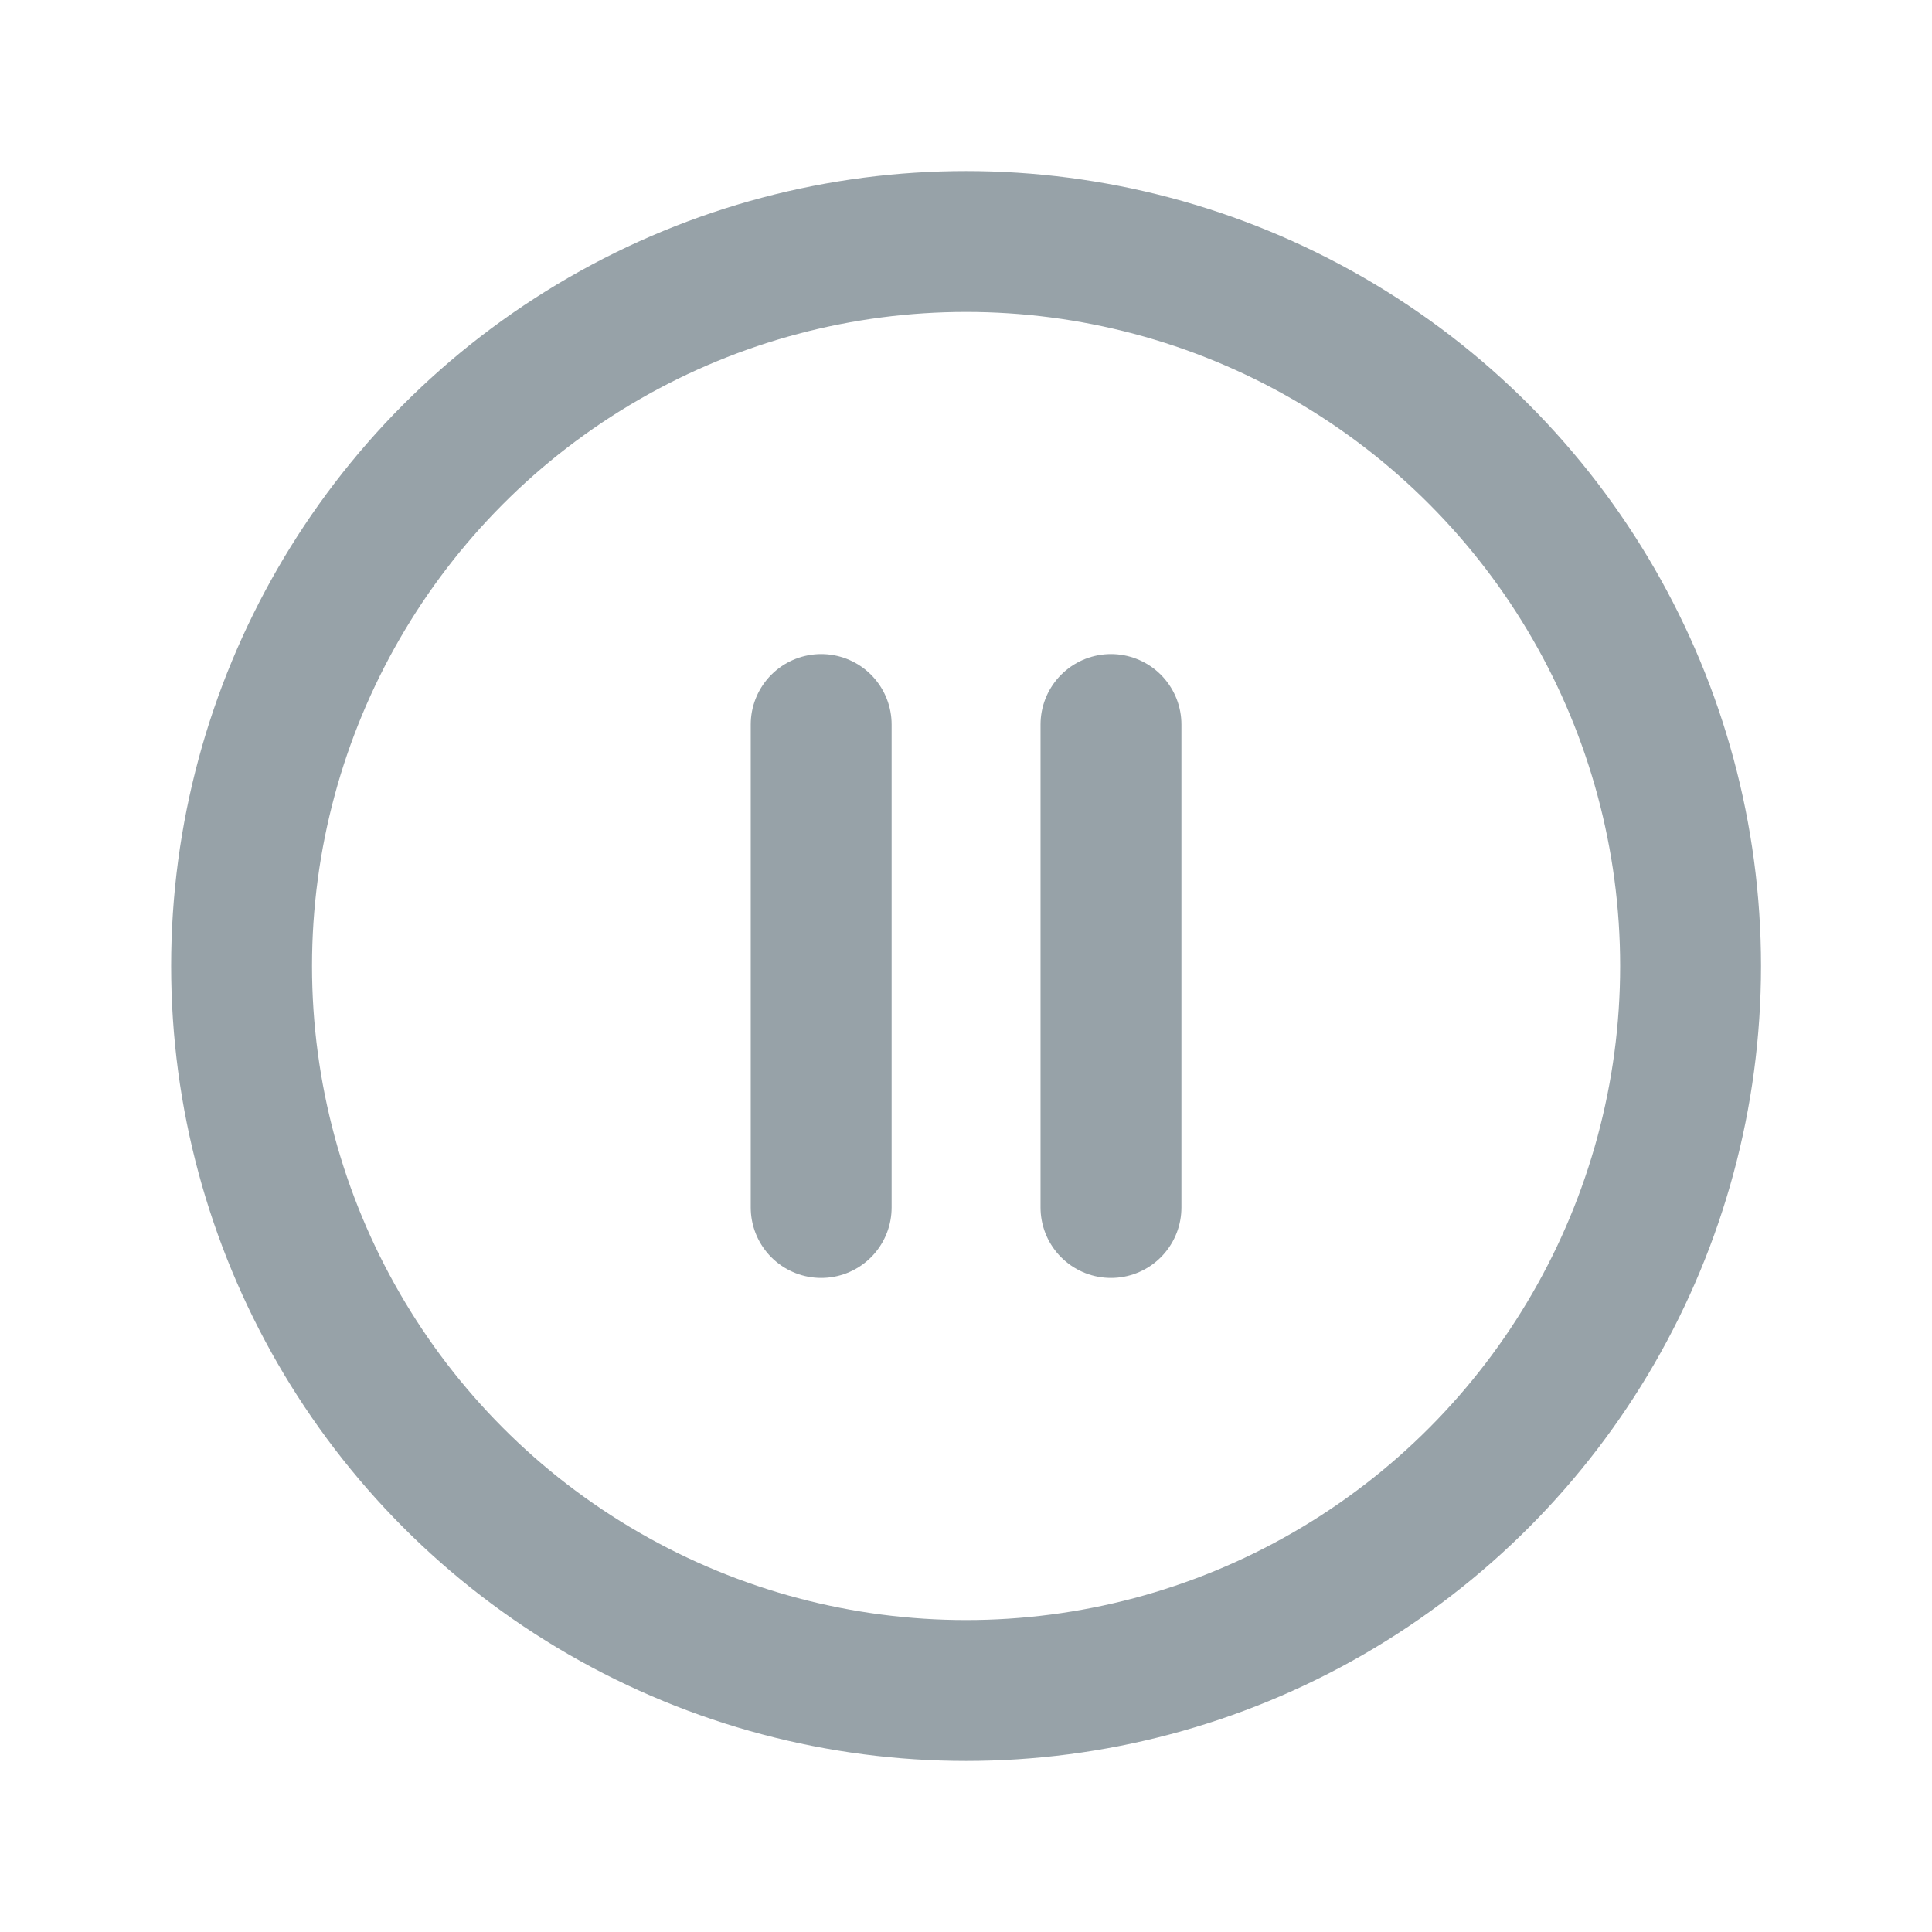 <svg xmlns="http://www.w3.org/2000/svg" id="W_Icons_Delete" width="24" height="24" viewBox="0 0 24 24">
    <defs>
        <style>
            .cls-2{fill:none;stroke:#97a2a8;stroke-linecap:round;stroke-linejoin:round;stroke-width:1.75px}
        </style>
    </defs>
    <path id="Rectangle_21128" fill="none" d="M0 0H24V24H0z"/>
    <g id="pause-circle" transform="translate(1.001 1)">
        <circle id="Ellipse_2582" cx="9" cy="9" r="9" class="cls-2" transform="translate(2 2)"/>
        <path id="Line_1713" d="M0 6L0 0" class="cls-2" transform="translate(9.2 8)"/>
        <path id="Line_1714" d="M0 6L0 0" class="cls-2" transform="translate(12.8 8)"/>
    </g>
</svg>

